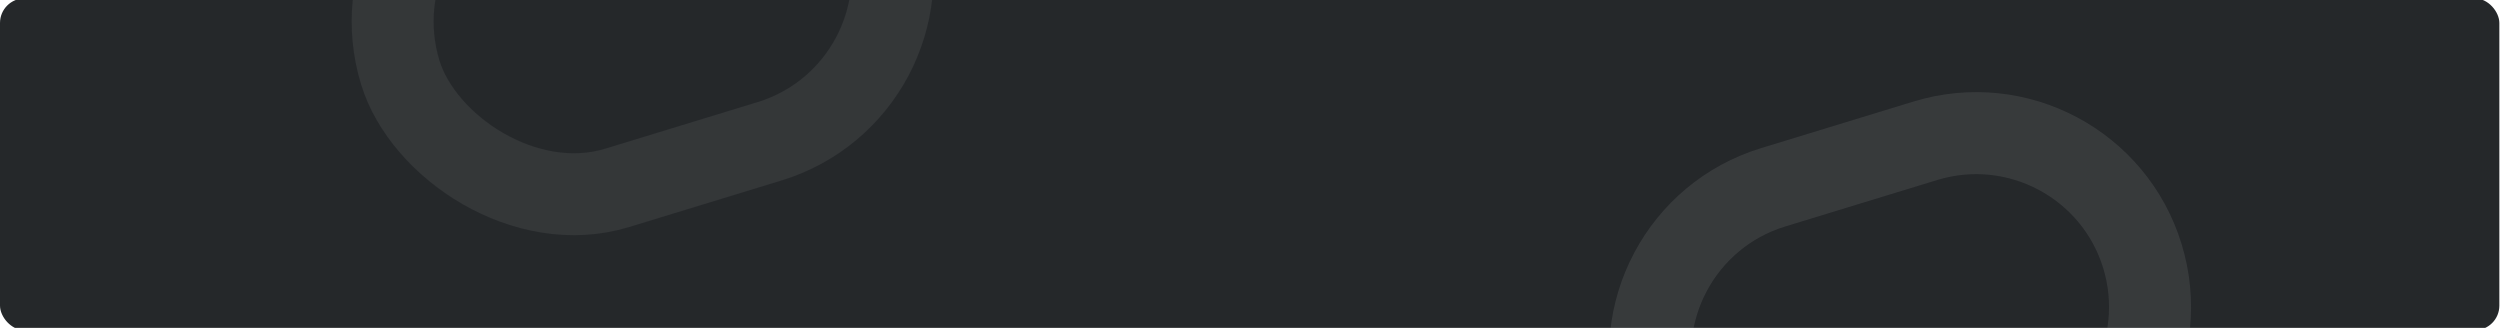 <?xml version="1.0"?>
<svg xmlns="http://www.w3.org/2000/svg" xmlns:xlink="http://www.w3.org/1999/xlink" width="1525" height="200" viewBox="0 0 1525 200">
  <defs>
    <clipPath id="clip-path">
      <rect id="Rect&#xE1;ngulo_5244" data-name="Rect&#xE1;ngulo 5244" width="1525" height="200" transform="translate(-427 2218)" fill="#fff" stroke="#707070" stroke-width="1"/>
    </clipPath>
    <clipPath id="clip-path-2">
      <rect id="Rect&#xE1;ngulo_5168" data-name="Rect&#xE1;ngulo 5168" width="1542.835" height="202.441" rx="15" transform="translate(-427.746 2013.486)" fill="#d9d9d6" opacity="0.194"/>
    </clipPath>
  </defs>
  <g id="background" transform="translate(427 -2218)" clip-path="url(#clip-path)">
    <g id="Grupo_35852" data-name="Grupo 35852" transform="translate(-551 634)">
      <rect id="Rect&#xE1;ngulo_390" data-name="Rect&#xE1;ngulo 390" width="1524.603" height="202.441" rx="15" transform="translate(124 1583)" fill="#25282a"/>
    </g>
    <g id="Enmascarar_grupo_18" data-name="Enmascarar grupo 18" transform="translate(0 203.515)" clip-path="url(#clip-path-2)">
      <g id="Trazado_45767" data-name="Trazado 45767" transform="translate(522 2143.147) rotate(-17)" fill="none" opacity="0.111">
        <path d="M131.011,0h97.155a131.011,131.011,0,0,1,0,262.021H131.011A131.011,131.011,0,0,1,131.011,0Z" stroke="none"/>
        <path d="M 131.011 50 C 86.341 50 50 86.341 50 131.011 C 50 175.68 86.341 212.021 131.011 212.021 L 228.165 212.021 C 272.835 212.021 309.176 175.68 309.176 131.011 C 309.176 86.341 272.835 50 228.165 50 L 131.011 50 M 131.011 0 L 228.165 0 C 300.52 0 359.176 58.655 359.176 131.011 C 359.176 203.366 300.52 262.021 228.165 262.021 L 131.011 262.021 C 58.655 262.021 -3.0517578125e-05 203.366 -3.0517578125e-05 131.011 C -3.0517578125e-05 58.655 58.655 0 131.011 0 Z" stroke="none" fill="#ccc"/>
      </g>
      <g id="Rect&#xE1;ngulo_5167" data-name="Rect&#xE1;ngulo 5167" transform="translate(-245.045 1940.706) rotate(-17)" fill="none" stroke="#ccc" stroke-width="50" opacity="0.087">
        <rect width="359.176" height="262.021" rx="131.011" stroke="none"/>
        <rect x="25" y="25" width="309.176" height="212.021" rx="106.011" fill="none"/>
      </g>
    </g>
  </g>
</svg>
